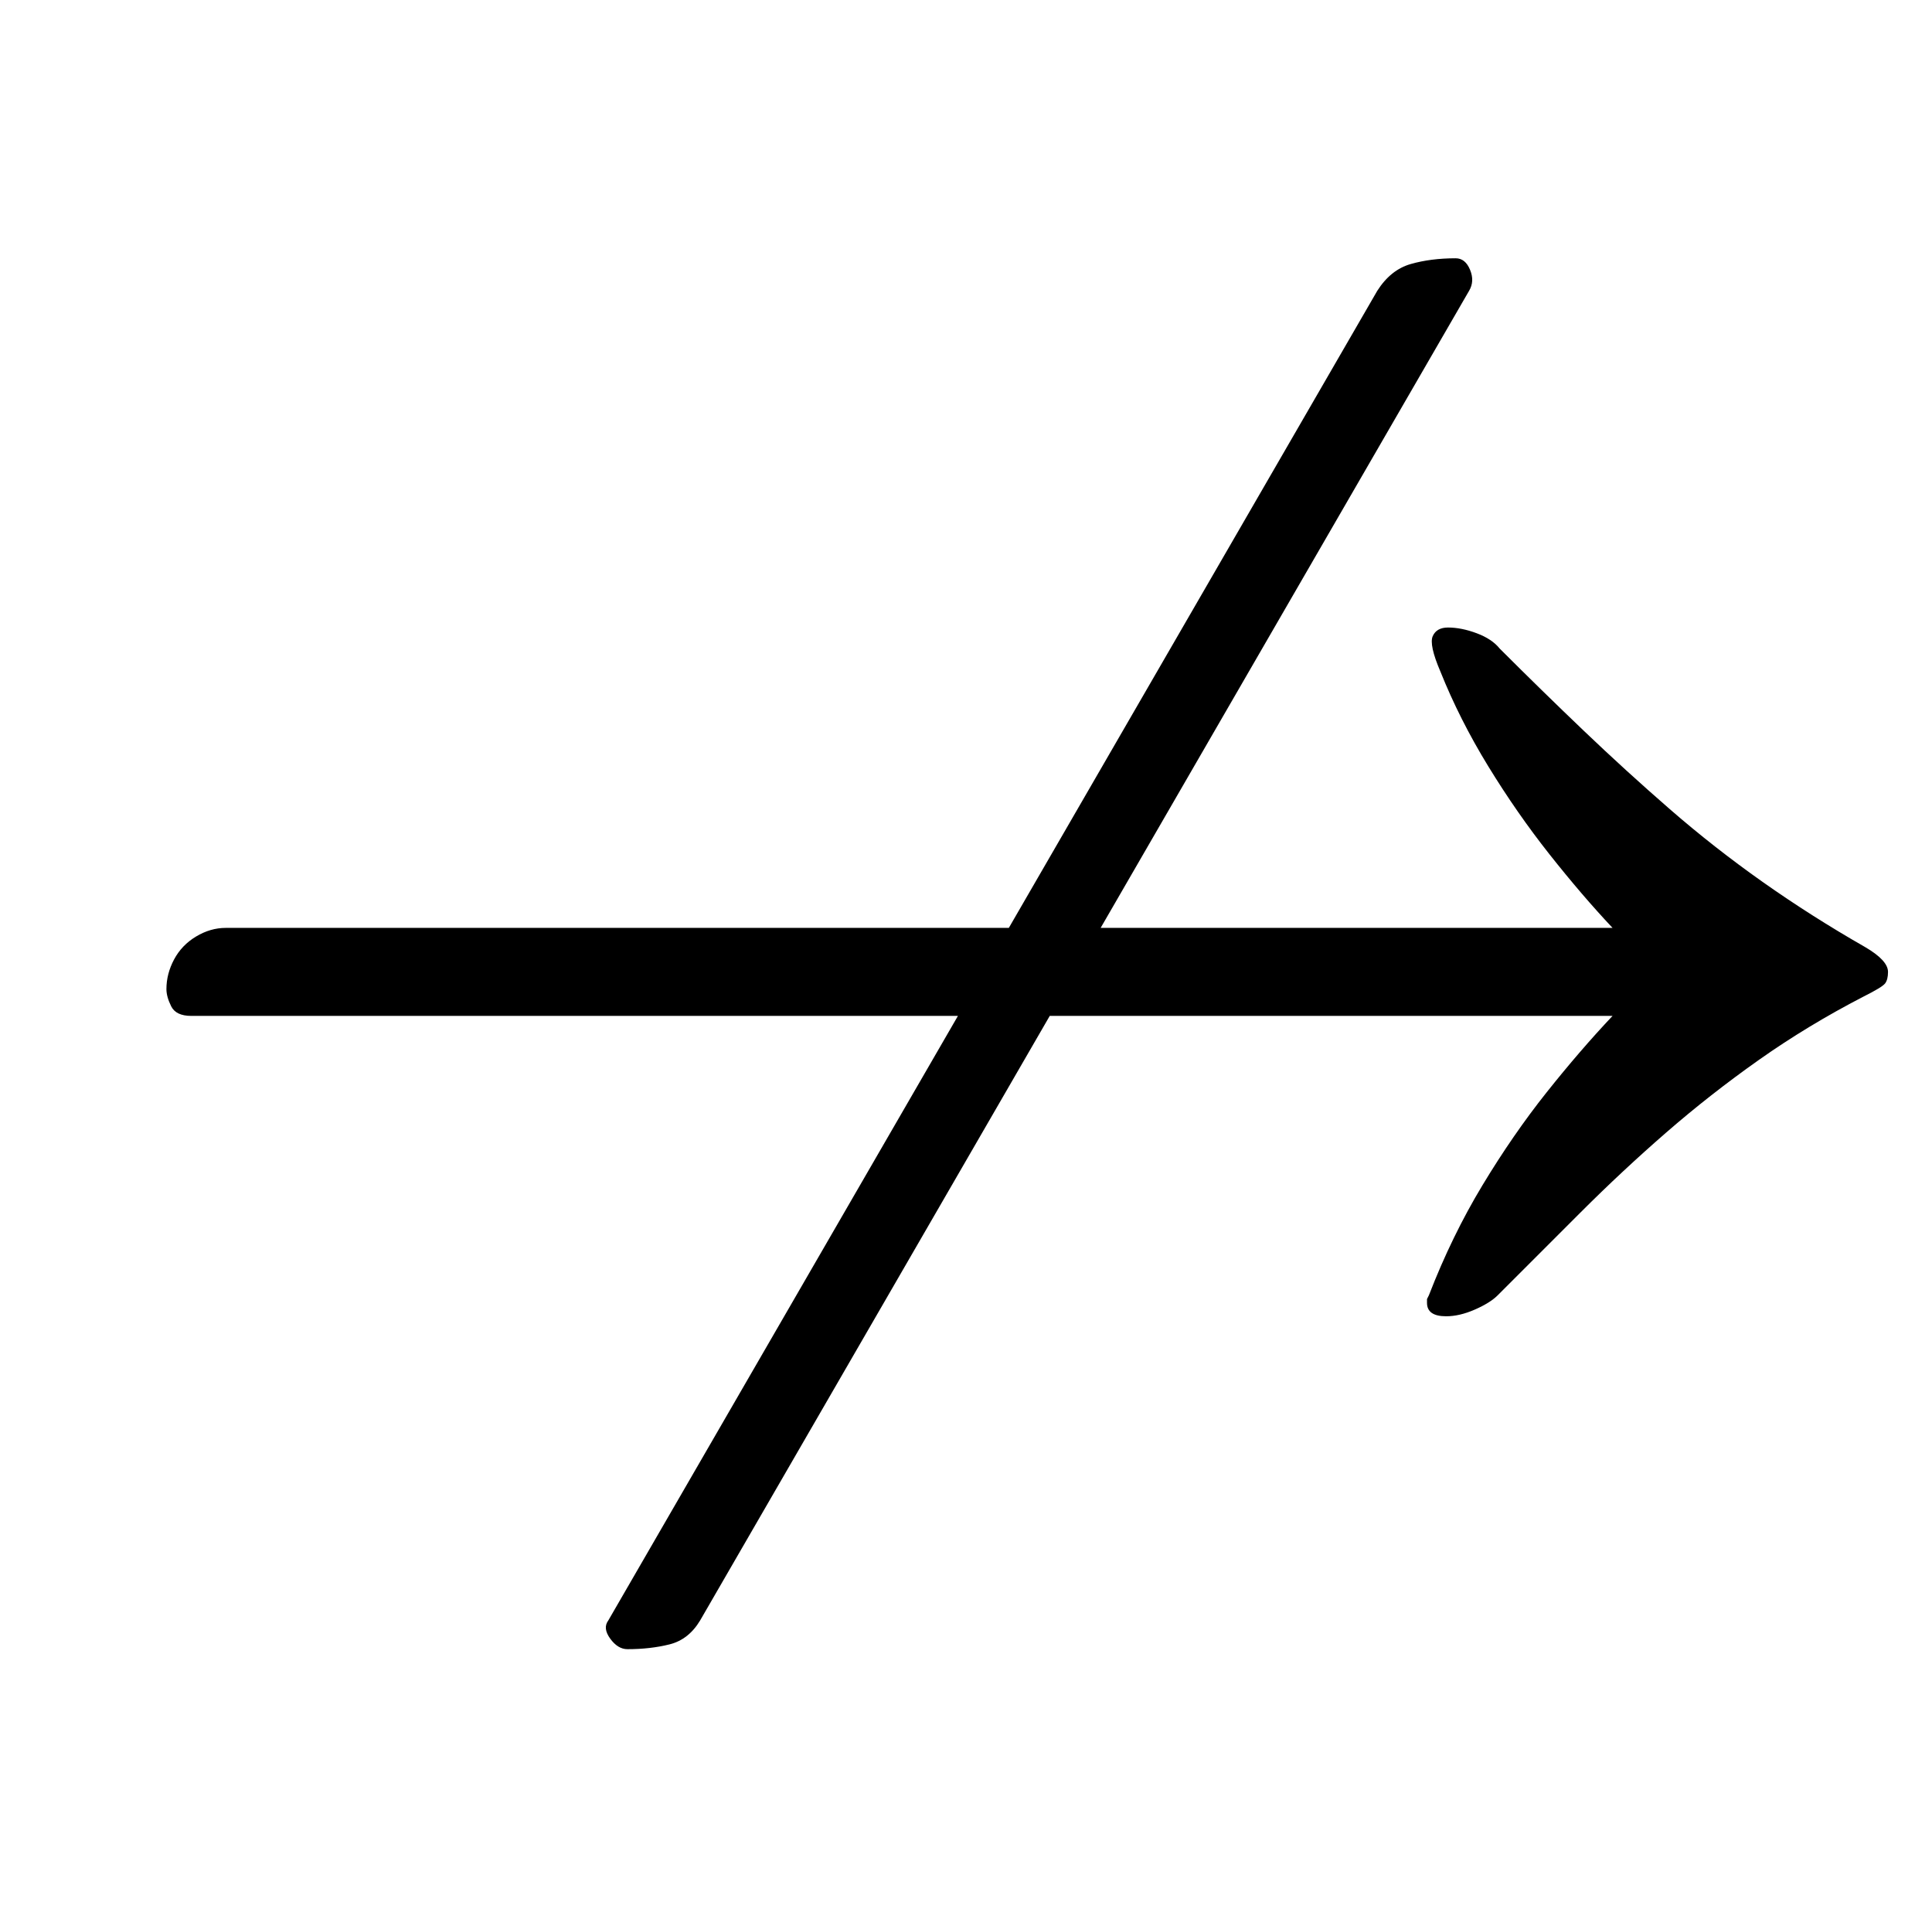 <?xml version="1.0" standalone="no"?>
<!DOCTYPE svg PUBLIC "-//W3C//DTD SVG 1.1//EN" "http://www.w3.org/Graphics/SVG/1.1/DTD/svg11.dtd" >
<svg xmlns="http://www.w3.org/2000/svg" xmlns:xlink="http://www.w3.org/1999/xlink" version="1.1" viewBox="-10 0 1010 1000">
  <g transform="matrix(1 0 0 -1 0 800)">
   <path fill="currentColor"
d="M746 112q-10 0 -10 7v2t1 2q12 31 28 57.5t33.5 48.5t34.5 40h-743q-8 0 -10.5 5t-2.5 9q0 8 4 15.5t11.5 12t15.5 4.5h725q-16 17 -33 38.5t-32 46t-25 49.5q-6 14 -4 18.5t8 4.5q7 0 15 -3t12 -8q22 -22 44 -43t45 -41t48.5 -38t53.5 -34q12 -7 12 -13q0 -4 -1.5 -6
t-11.5 -7q-29 -15 -54.5 -33t-48.5 -38t-44.5 -41.5l-43.5 -43.5q-4 -4 -12 -7.5t-15 -3.5zM318 -62q-5 0 -9 5.5t-1 9.5l402 695q7 11 17.5 14t23.5 3q5 0 7.5 -6t-0.5 -11l-402 -695q-6 -10 -16 -12.5t-22 -2.5z" />
  </g>

</svg>

